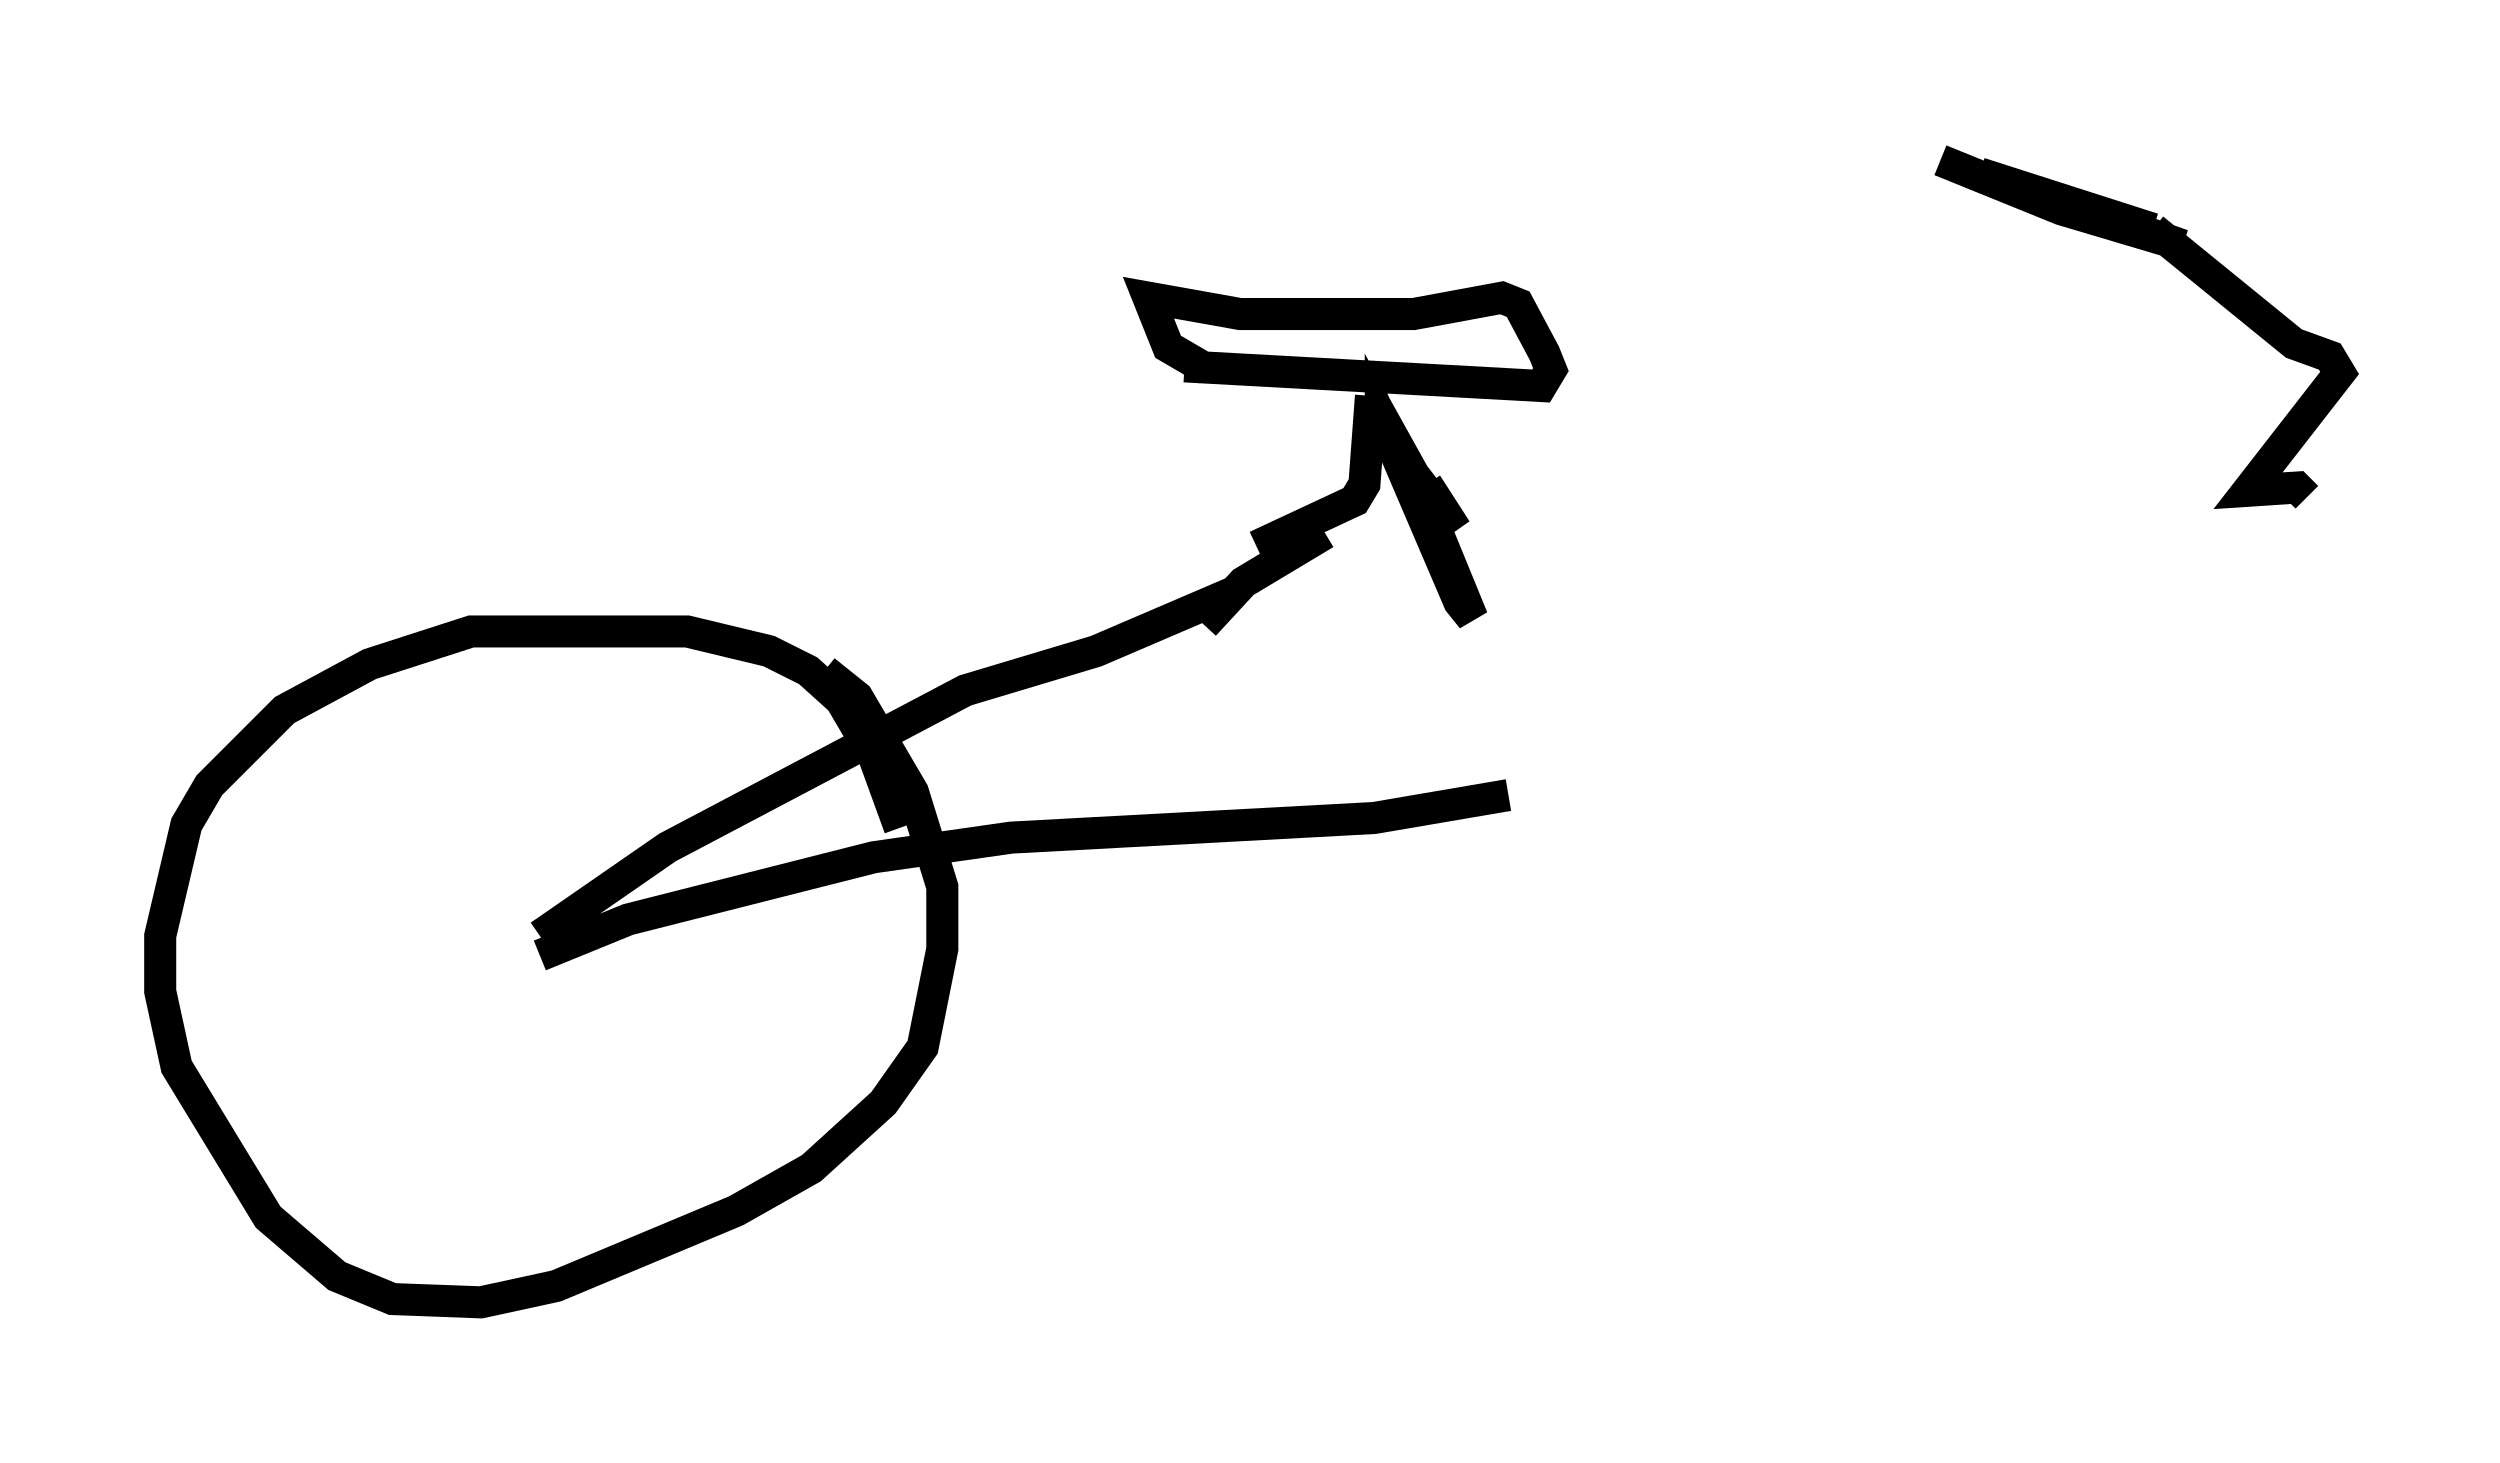 <?xml version="1.0" encoding="utf-8" ?>
<svg baseProfile="full" height="45.627" version="1.1" width="77.988" xmlns="http://www.w3.org/2000/svg" xmlns:ev="http://www.w3.org/2001/xml-events" xmlns:xlink="http://www.w3.org/1999/xlink"><defs /><rect fill="white" height="45.627" width="77.988" x="0" y="0" /><path d="M28.173, 27.356 m-0.102, -1.531 l-0.817, -2.246 -1.021, -1.735 l-1.021, -0.919 -1.225, -0.613 l-2.552, -0.613 -6.738, 0.0 l-3.165, 1.021 -2.654, 1.429 l-2.348, 2.348 -0.715, 1.225 l-0.817, 3.471 0.0, 1.735 l0.51, 2.348 2.858, 4.696 l2.144, 1.838 1.735, 0.715 l2.756, 0.102 2.348, -0.51 l5.615, -2.348 2.348, -1.327 l2.246, -2.042 1.225, -1.735 l0.613, -3.063 0.0, -1.94 l-0.919, -2.96 -1.735, -2.96 l-1.021, -0.817 m-8.881, 8.269 l3.981, -2.756 9.29, -4.9 l4.083, -1.225 4.288, -1.838 m-21.642, 11.331 l2.756, -1.123 7.656, -1.94 l4.288, -0.613 11.331, -0.613 l4.185, -0.715 m-9.494, -5.308 l1.225, -1.327 2.552, -1.531 m-2.144, 0.408 l3.063, -1.429 0.306, -0.51 l0.204, -2.756 m0.0, 0.0 l2.756, 6.431 0.408, 0.51 l-1.838, -4.492 -1.021, -1.838 l0.0, 0.51 2.348, 3.063 l-0.919, -1.429 m-7.554, -3.675 l11.127, 0.613 0.306, -0.51 l-0.204, -0.51 -0.817, -1.531 l-0.51, -0.204 -2.756, 0.51 l-5.41, 0.0 -2.858, -0.51 l0.613, 1.531 1.225, 0.715 m22.867, -6.533 l3.777, 1.531 3.777, 1.123 l-6.329, -2.246 5.41, 1.735 m0.0, 0.0 l4.39, 3.573 1.123, 0.408 l0.306, 0.51 -2.858, 3.675 l1.531, -0.102 0.306, 0.306 " fill="none" stroke="black" stroke-width="1" /></svg>